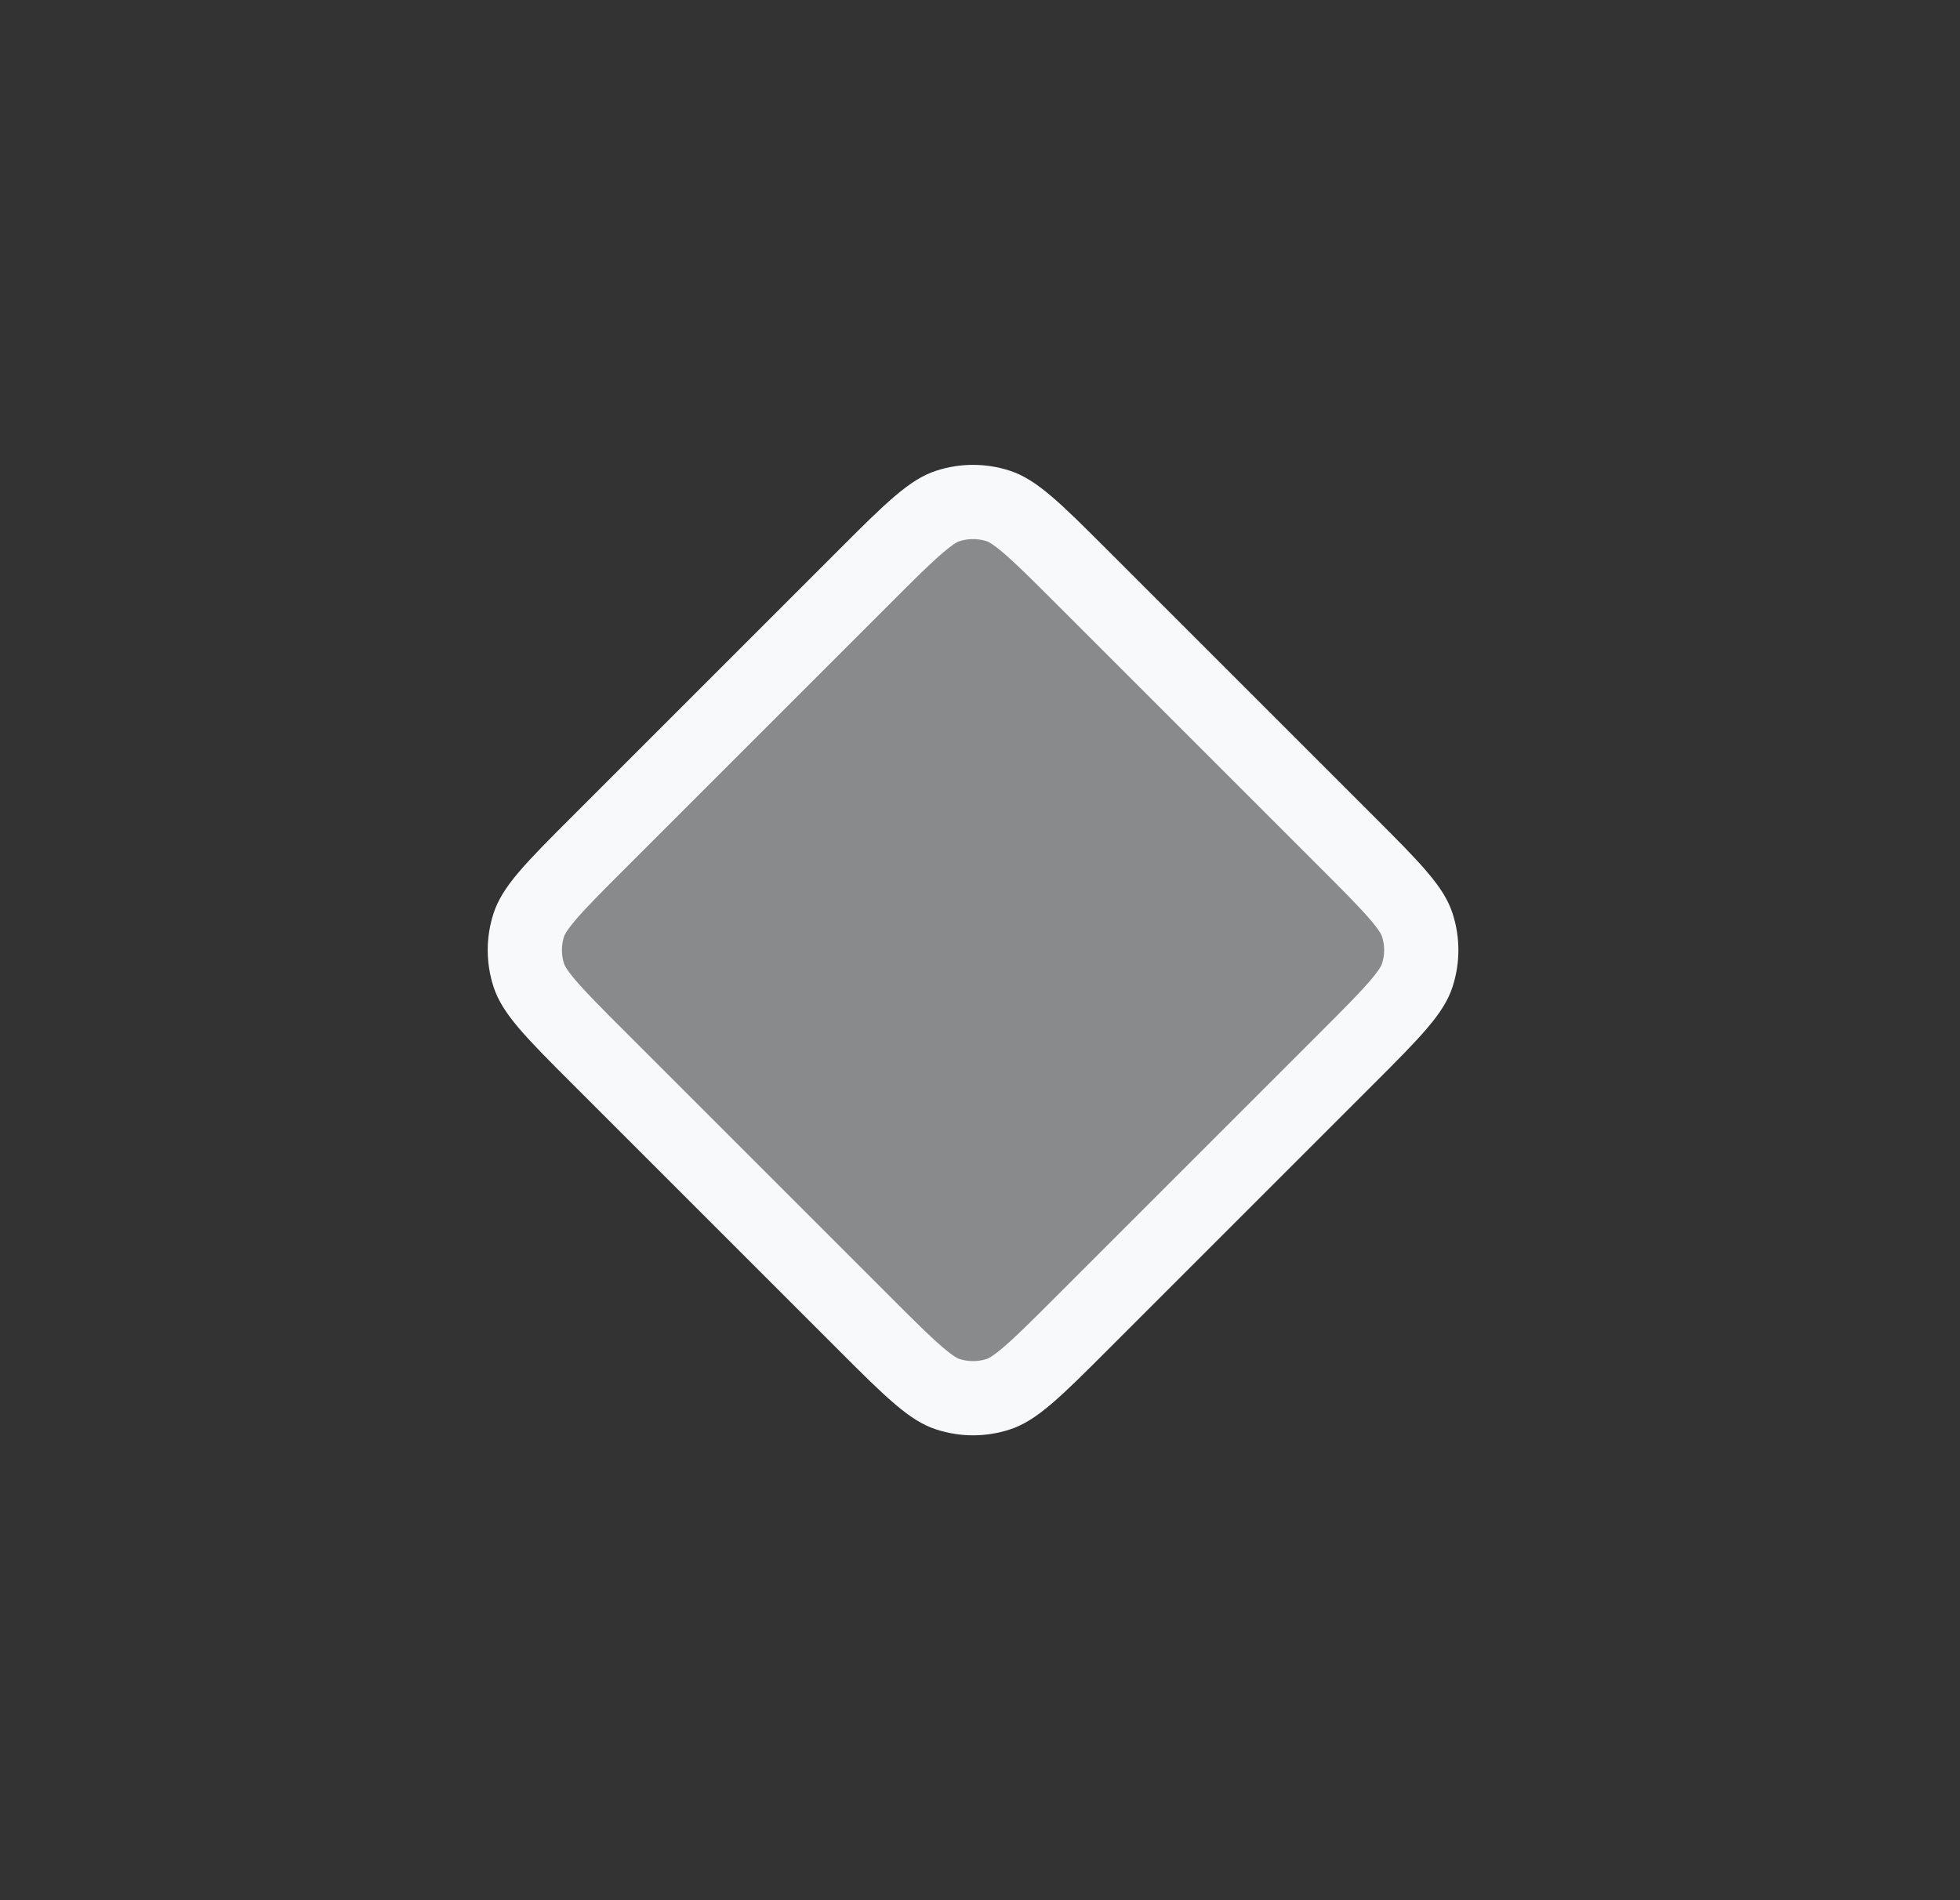 <svg width="33" height="32" viewBox="0 0 33 32" fill="none" xmlns="http://www.w3.org/2000/svg">
<rect x="0" y="0" width="33" height="32" fill="#333333" stroke="none"/>
<path d="M22.678 17.821L18.204 22.295C17.8 22.699 17.524 22.974 17.293 23.17C17.067 23.362 16.926 23.441 16.808 23.479C16.532 23.569 16.234 23.569 15.958 23.479C15.839 23.441 15.698 23.362 15.473 23.17C15.242 22.974 14.965 22.699 14.562 22.295L10.088 17.821C9.684 17.418 9.409 17.141 9.212 16.91C9.021 16.685 8.942 16.544 8.904 16.425C8.814 16.149 8.814 15.851 8.904 15.575C8.942 15.457 9.021 15.315 9.212 15.09C9.409 14.859 9.684 14.582 10.088 14.179L14.562 9.705C14.965 9.301 15.242 9.026 15.473 8.83C15.698 8.638 15.839 8.559 15.958 8.521C16.234 8.431 16.532 8.431 16.808 8.521C16.926 8.559 17.067 8.638 17.293 8.83C17.524 9.026 17.8 9.301 18.204 9.705L22.678 14.179C23.081 14.582 23.357 14.859 23.553 15.09C23.745 15.315 23.824 15.457 23.862 15.575C23.952 15.851 23.952 16.149 23.862 16.425C23.824 16.544 23.745 16.685 23.553 16.91C23.357 17.141 23.081 17.418 22.678 17.821Z" fill="#898A8C" stroke="#F7F9FA" stroke-width="1.25"/>
<zoom style="hover" value="|#F7F9FA:#898A8C"/>
<zoom style="select" value="|#FFFFFF:#898A8C"/>
</svg>
